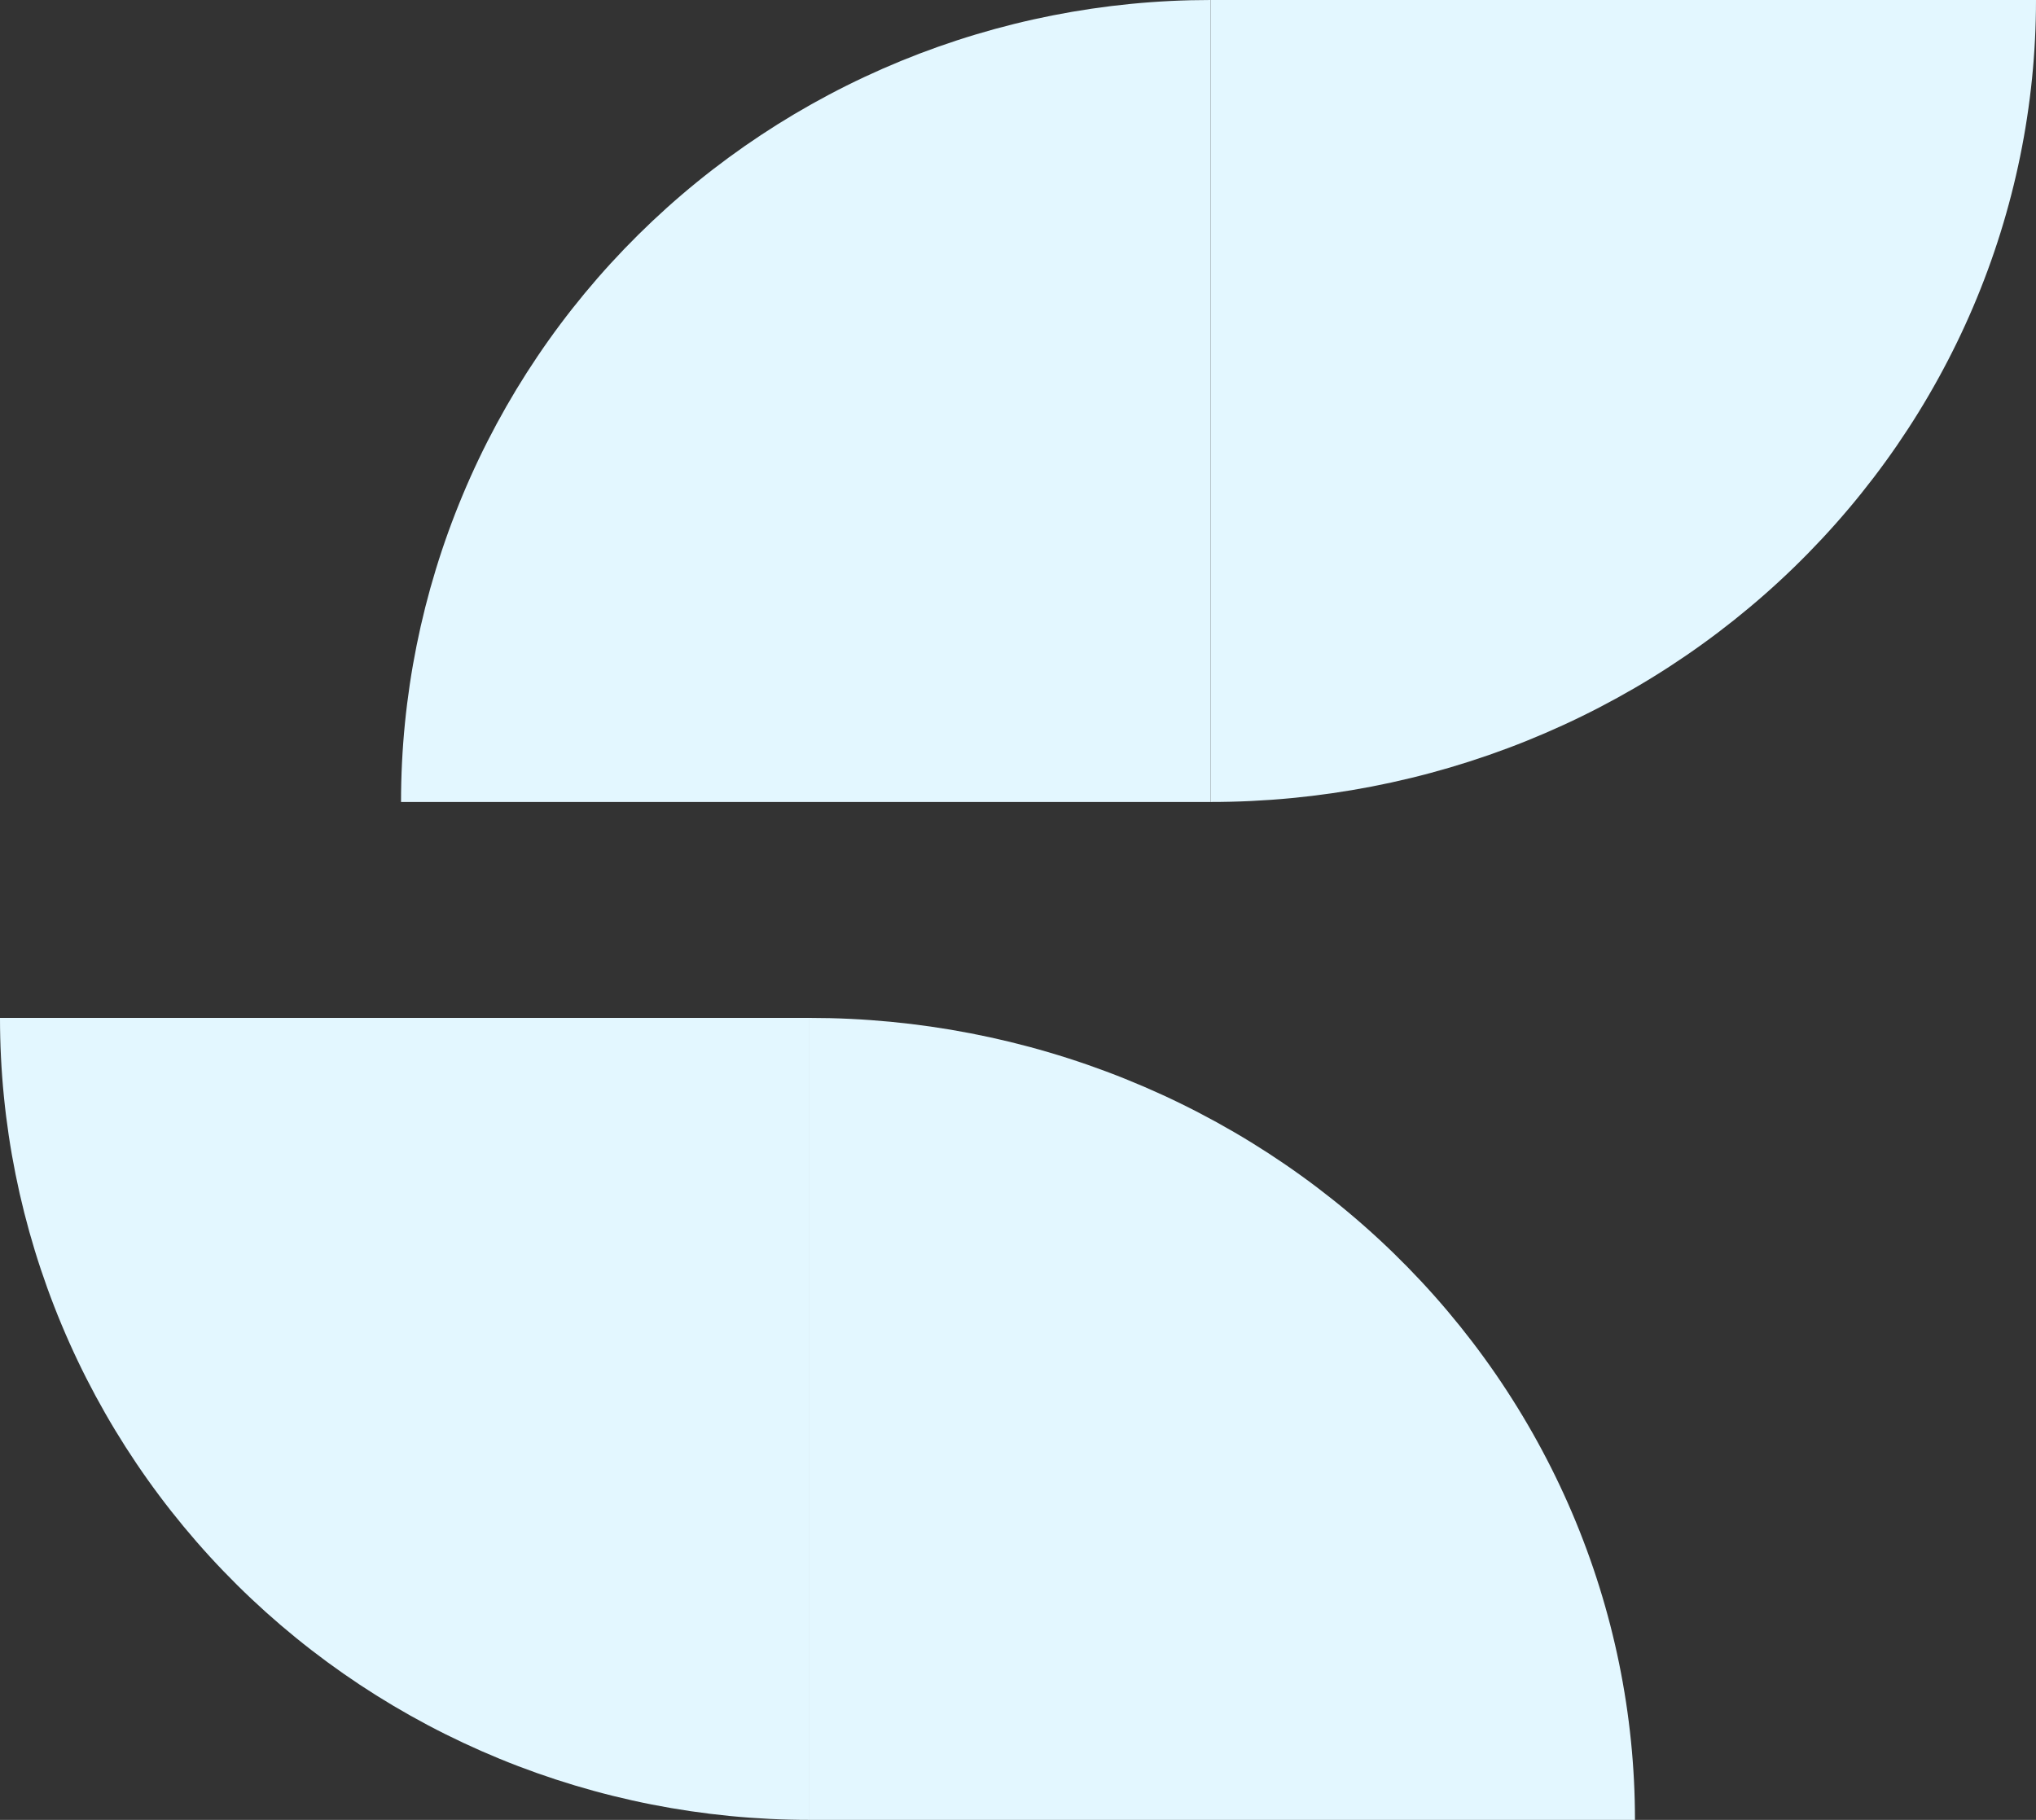 <svg width="66" height="59" viewBox="0 0 66 59" fill="none" xmlns="http://www.w3.org/2000/svg">
<rect x="0" y="0" width="66" height="59" fill="#333333" stroke="none"/>
<path d="M0 33C-2.92361e-07 36.414 0.679 39.795 1.998 42.95C3.316 46.104 5.249 48.971 7.686 51.385C10.123 53.799 13.015 55.714 16.199 57.021C19.383 58.328 22.795 59 26.241 59L26.241 33L0 33Z" fill="#E3F7FF"/>
<path d="M53 59C53 55.586 52.308 52.205 50.963 49.05C49.618 45.896 47.647 43.029 45.163 40.615C42.678 38.201 39.728 36.286 36.481 34.979C33.235 33.672 29.755 33 26.241 33L26.241 59H53Z" fill="#E3F7FF"/>
<path d="M13 26C13 22.586 13.679 19.205 14.998 16.05C16.316 12.896 18.249 10.03 20.686 7.615C23.123 5.201 26.015 3.286 29.199 1.979C32.383 0.673 35.795 1.58338e-07 39.242 0L39.242 26L13 26Z" fill="#E3F7FF"/>
<path d="M66 1.68548e-06C66 3.414 65.308 6.795 63.963 9.95C62.618 13.104 60.647 15.97 58.163 18.385C55.678 20.799 52.728 22.714 49.481 24.021C46.235 25.328 42.755 26 39.242 26L39.242 0L66 1.68548e-06Z" fill="#E3F7FF"/>
</svg>
